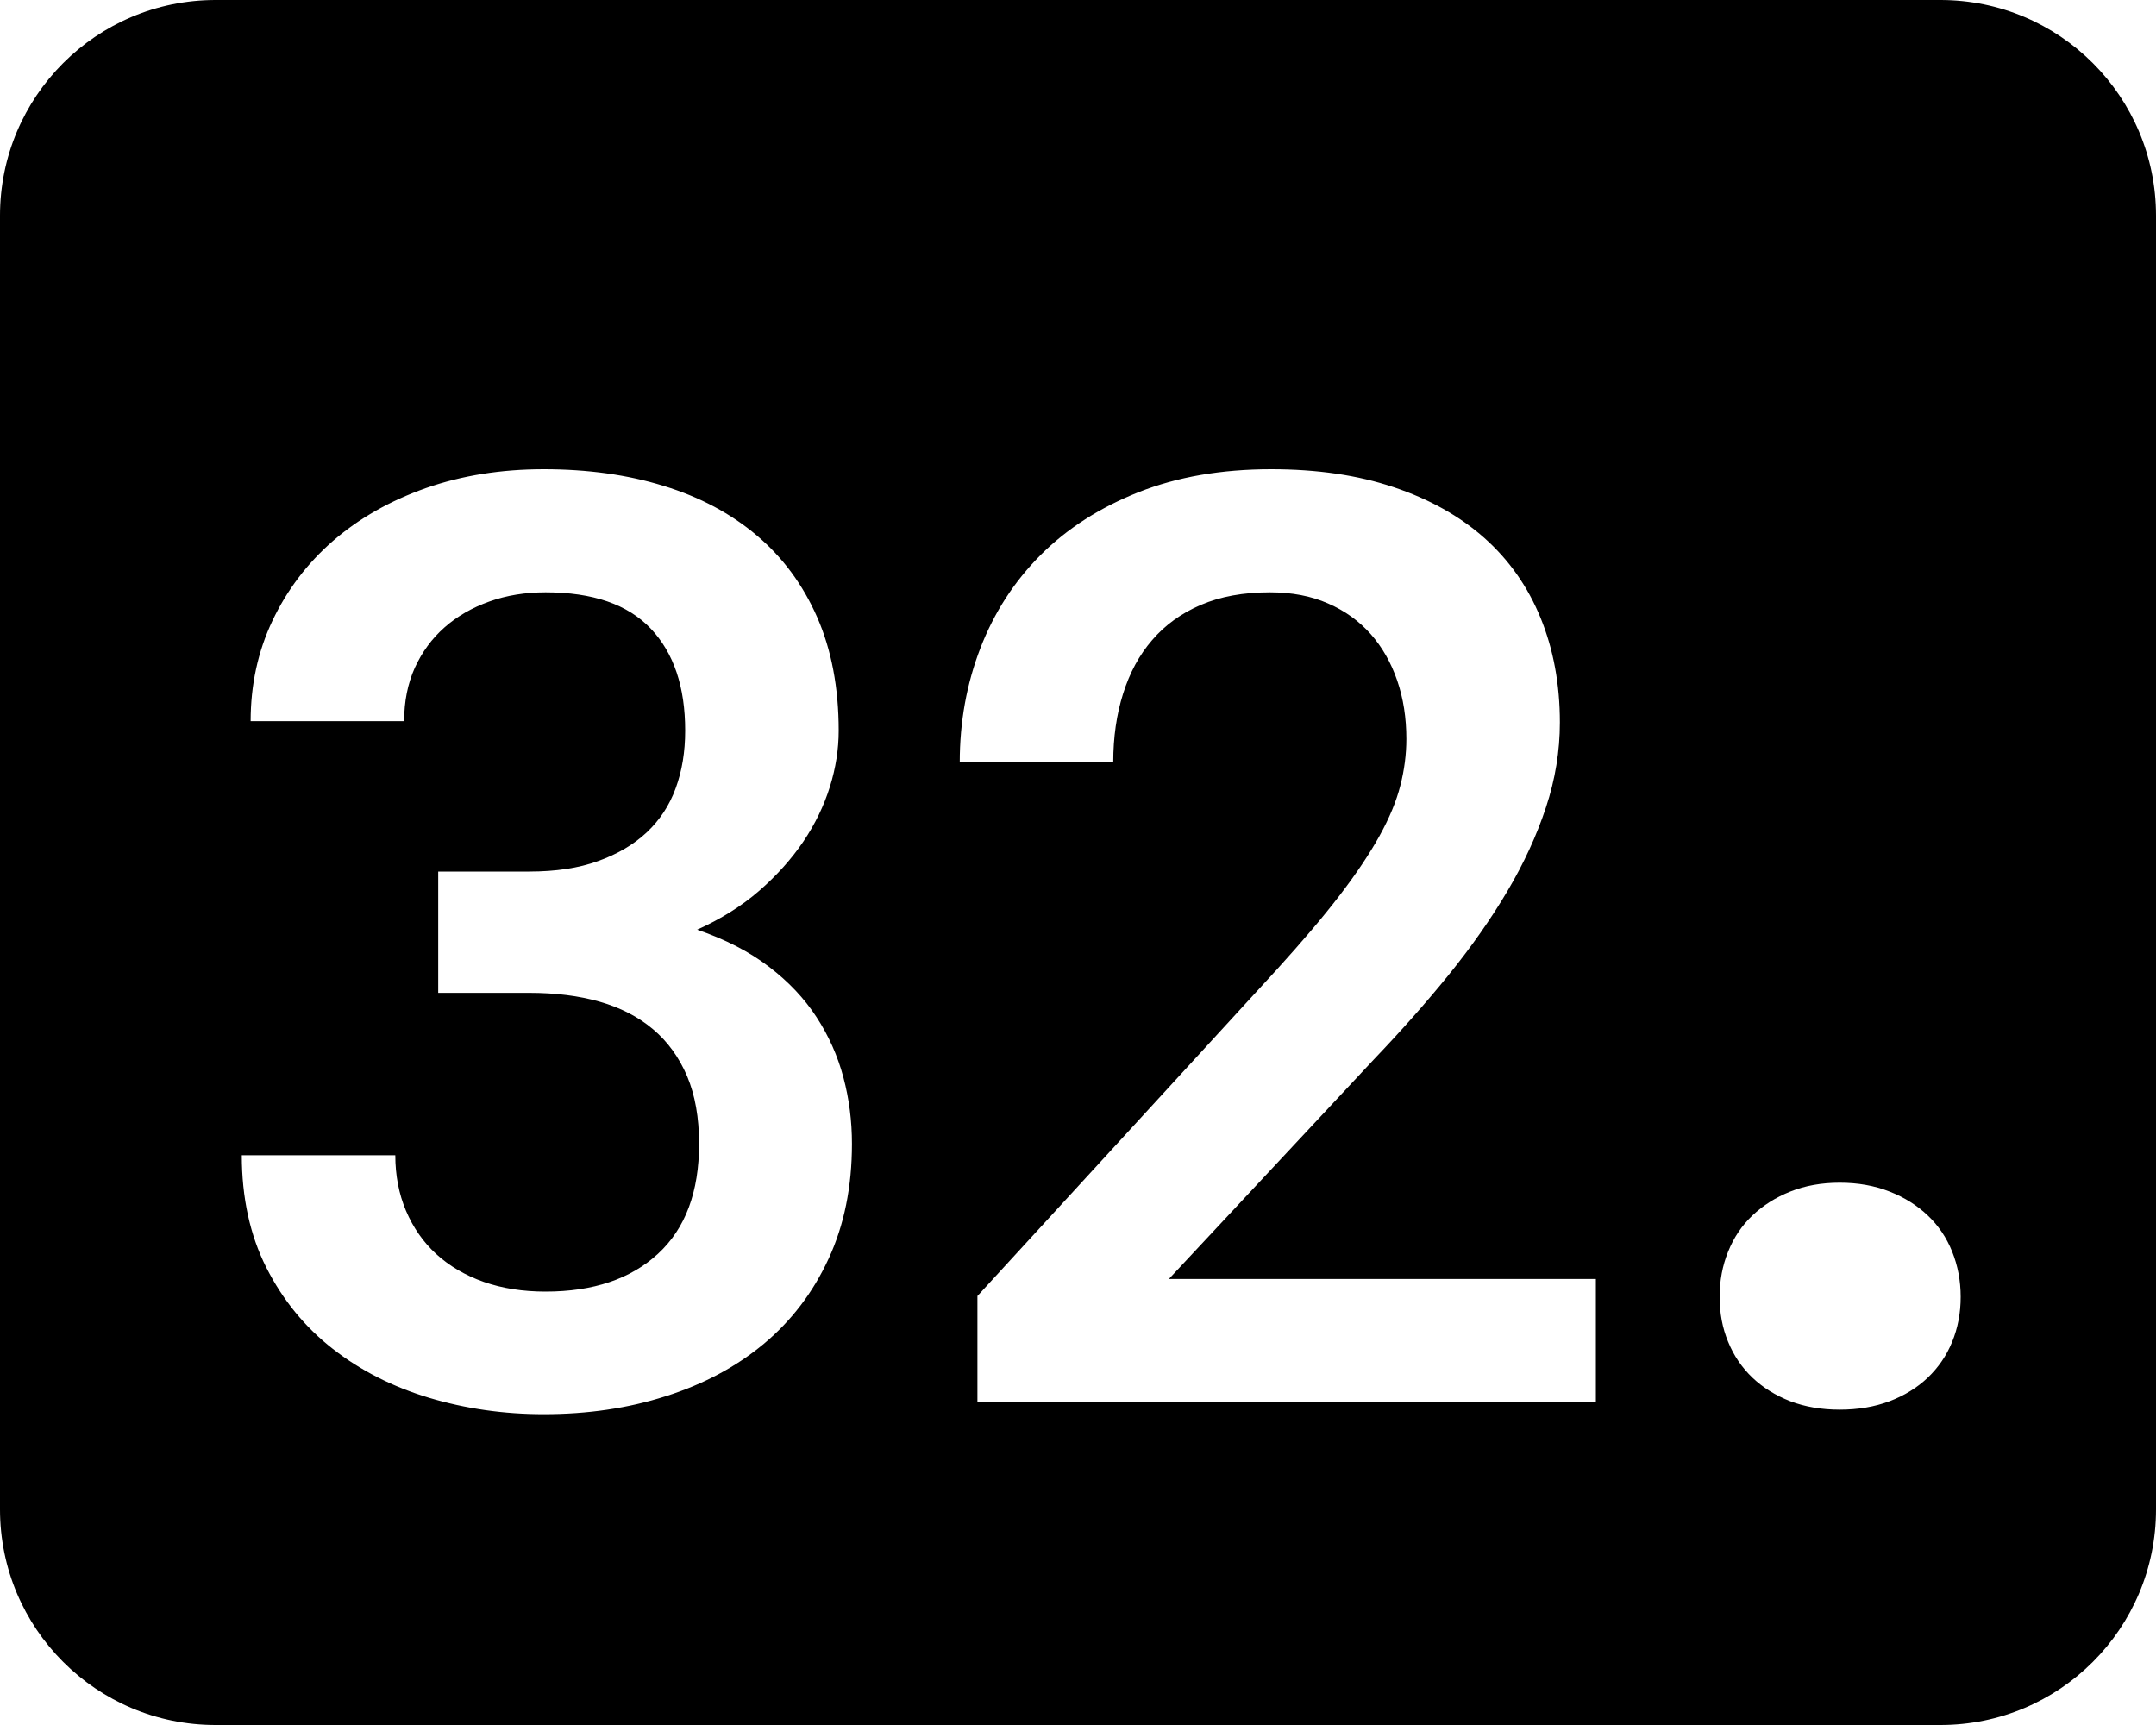 <svg xmlns="http://www.w3.org/2000/svg" width="20" height="16" viewBox="0 0 20 16">
  <path fill-rule="evenodd" d="M2,0 L18,0 C19.105,-2.02906125e-16 20,0.895 20,2 L20,14 C20,15.105 19.105,16 18,16 L2,16 C0.895,16 1.3527075e-16,15.105 0,14 L0,2 C-1.3527075e-16,0.895 0.895,2.02906125e-16 2,0 Z M4.065,8.084 L4.065,9.209 L4.909,9.209 C5.151,9.209 5.369,9.236 5.562,9.291 C5.755,9.346 5.921,9.431 6.057,9.546 C6.194,9.661 6.299,9.807 6.374,9.982 C6.448,10.158 6.485,10.367 6.485,10.609 C6.485,11.055 6.358,11.395 6.104,11.629 C5.85,11.863 5.503,11.98 5.061,11.98 C4.85,11.98 4.659,11.95 4.487,11.89 C4.315,11.829 4.169,11.743 4.047,11.632 C3.926,11.521 3.833,11.387 3.766,11.23 C3.7,11.074 3.667,10.902 3.667,10.715 L2.243,10.715 C2.243,11.109 2.319,11.457 2.471,11.758 C2.624,12.059 2.829,12.31 3.087,12.511 C3.344,12.712 3.642,12.863 3.98,12.965 C4.318,13.066 4.672,13.117 5.044,13.117 C5.45,13.117 5.828,13.062 6.177,12.95 C6.527,12.839 6.83,12.677 7.086,12.464 C7.341,12.251 7.542,11.988 7.686,11.676 C7.831,11.363 7.903,11.008 7.903,10.609 C7.903,10.398 7.877,10.193 7.824,9.994 C7.771,9.795 7.688,9.608 7.575,9.435 C7.462,9.261 7.314,9.104 7.132,8.966 C6.951,8.827 6.729,8.713 6.467,8.623 C6.686,8.525 6.878,8.405 7.042,8.263 C7.206,8.12 7.342,7.968 7.452,7.806 C7.561,7.644 7.643,7.475 7.698,7.299 C7.753,7.123 7.78,6.949 7.78,6.777 C7.78,6.379 7.713,6.028 7.581,5.726 C7.448,5.423 7.261,5.17 7.021,4.967 C6.781,4.764 6.493,4.61 6.157,4.507 C5.821,4.403 5.45,4.352 5.044,4.352 C4.649,4.352 4.285,4.41 3.951,4.527 C3.617,4.645 3.33,4.808 3.089,5.017 C2.849,5.226 2.662,5.473 2.527,5.758 C2.392,6.043 2.325,6.354 2.325,6.689 L3.749,6.689 C3.749,6.506 3.782,6.341 3.848,6.194 C3.915,6.048 4.006,5.923 4.124,5.819 C4.241,5.716 4.38,5.636 4.54,5.579 C4.7,5.522 4.874,5.494 5.061,5.494 C5.499,5.494 5.824,5.606 6.037,5.831 C6.25,6.056 6.356,6.371 6.356,6.777 C6.356,6.973 6.327,7.15 6.268,7.311 C6.21,7.471 6.12,7.607 5.999,7.721 C5.878,7.834 5.727,7.923 5.547,7.987 C5.368,8.052 5.155,8.084 4.909,8.084 L4.065,8.084 Z M14.804,13 L14.804,11.863 L10.843,11.863 L12.747,9.824 C12.997,9.562 13.228,9.302 13.439,9.042 C13.649,8.782 13.831,8.523 13.983,8.266 C14.136,8.008 14.255,7.749 14.341,7.489 C14.427,7.229 14.47,6.967 14.47,6.701 C14.47,6.346 14.41,6.022 14.291,5.731 C14.172,5.44 13.998,5.193 13.77,4.99 C13.541,4.787 13.261,4.63 12.929,4.519 C12.597,4.407 12.218,4.352 11.792,4.352 C11.331,4.352 10.921,4.423 10.562,4.565 C10.202,4.708 9.899,4.902 9.653,5.148 C9.407,5.395 9.221,5.683 9.094,6.013 C8.967,6.343 8.903,6.695 8.903,7.07 L10.327,7.07 C10.327,6.84 10.357,6.628 10.418,6.435 C10.479,6.241 10.568,6.075 10.688,5.937 C10.807,5.798 10.957,5.689 11.139,5.611 C11.32,5.533 11.534,5.494 11.78,5.494 C11.983,5.494 12.163,5.528 12.319,5.597 C12.476,5.665 12.607,5.76 12.715,5.881 C12.822,6.002 12.904,6.146 12.961,6.312 C13.018,6.478 13.046,6.658 13.046,6.854 C13.046,6.998 13.027,7.143 12.99,7.287 C12.953,7.432 12.889,7.587 12.797,7.753 C12.705,7.919 12.582,8.103 12.428,8.304 C12.274,8.505 12.079,8.734 11.845,8.992 L9.067,12.021 L9.067,13 L14.804,13 Z M15.952,12.029 C15.952,12.18 15.978,12.319 16.031,12.446 C16.083,12.574 16.158,12.684 16.256,12.778 C16.354,12.871 16.472,12.944 16.608,12.997 C16.745,13.049 16.898,13.075 17.066,13.075 C17.235,13.075 17.389,13.049 17.528,12.997 C17.667,12.944 17.785,12.871 17.883,12.778 C17.981,12.684 18.057,12.574 18.109,12.446 C18.161,12.319 18.188,12.18 18.188,12.029 C18.188,11.879 18.161,11.739 18.109,11.609 C18.057,11.479 17.981,11.367 17.883,11.274 C17.785,11.181 17.667,11.106 17.528,11.052 C17.389,10.997 17.235,10.97 17.066,10.97 C16.898,10.97 16.745,10.997 16.608,11.052 C16.472,11.106 16.354,11.181 16.256,11.274 C16.158,11.367 16.083,11.479 16.031,11.609 C15.978,11.739 15.952,11.879 15.952,12.029 Z"/>
</svg>
